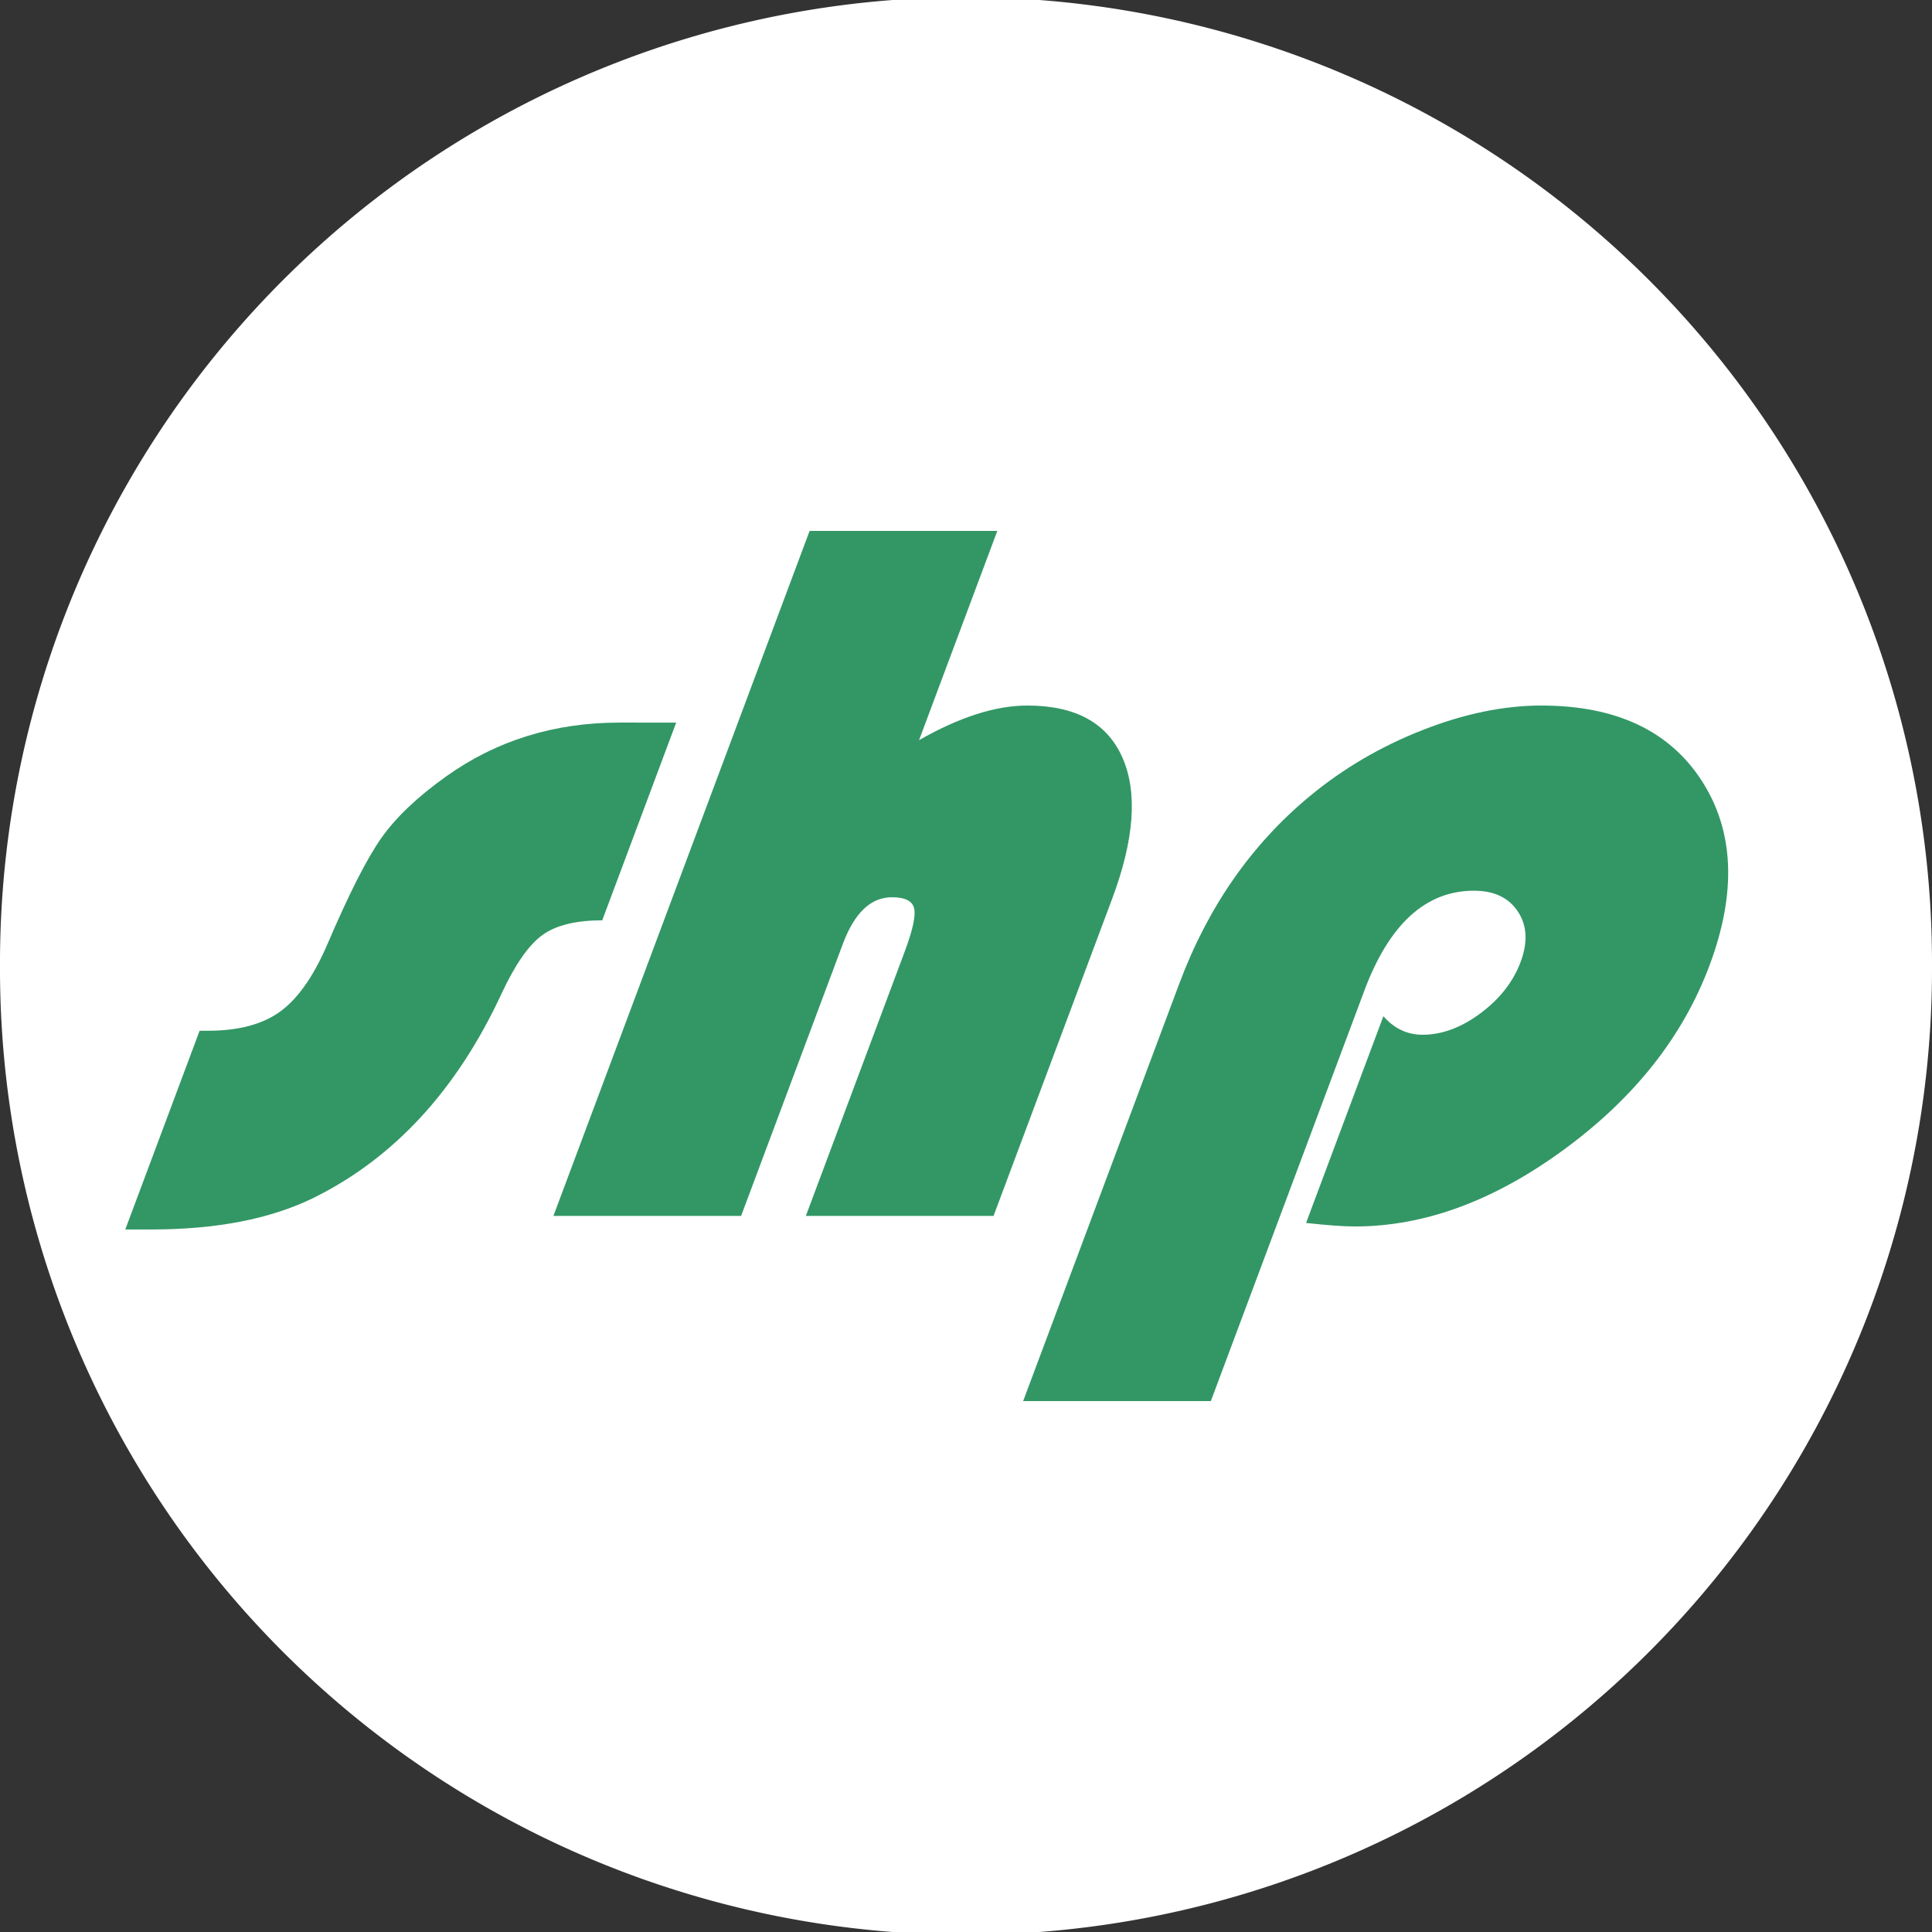 <?xml version="1.0" encoding="UTF-8" standalone="no"?>
<!-- Created with Inkscape (http://www.inkscape.org/) -->

<svg
   xmlns:osb="http://www.openswatchbook.org/uri/2009/osb"
   xmlns:dc="http://purl.org/dc/elements/1.1/"
   xmlns:cc="http://creativecommons.org/ns#"
   xmlns:rdf="http://www.w3.org/1999/02/22-rdf-syntax-ns#"
   xmlns:svg="http://www.w3.org/2000/svg"
   xmlns="http://www.w3.org/2000/svg"
   xmlns:sodipodi="http://sodipodi.sourceforge.net/DTD/sodipodi-0.dtd"
   xmlns:inkscape="http://www.inkscape.org/namespaces/inkscape"
   width="240.611"
   height="240.611"
   id="svg2"
   version="1.1"
   inkscape:version="0.48.5 r10040"
   sodipodi:docname="shp_logo_mobile.svg"
   viewBox="0 0 240.611 240.611">
  <rect x="0" y="0" width="240.611" height="240.611" fill="#333333" stroke="none"/>
  <defs
     id="defs4">
    <linearGradient
       id="linearGradient5298"
       osb:paint="solid">
      <stop
         style="stop-color:#ffff00;stop-opacity:1;"
         offset="0"
         id="stop5300" />
    </linearGradient>
    <linearGradient
       id="linearGradient3826"
       osb:paint="solid">
      <stop
         style="stop-color:#ffff00;stop-opacity:1;"
         offset="0"
         id="stop3828" />
    </linearGradient>
  </defs>
  <sodipodi:namedview
     id="base"
     pagecolor="#ffffff"
     bordercolor="#666666"
     borderopacity="1.0"
     inkscape:pageopacity="0.0"
     inkscape:pageshadow="2"
     inkscape:zoom="3.4537008"
     inkscape:cx="62.541607"
     inkscape:cy="133.90855"
     inkscape:document-units="px"
     inkscape:current-layer="layer2"
     showgrid="false"
     inkscape:window-width="1920"
     inkscape:window-height="1018"
     inkscape:window-x="-8"
     inkscape:window-y="-8"
     inkscape:window-maximized="1"
     fit-margin-top="0"
     fit-margin-left="0"
     fit-margin-right="0"
     fit-margin-bottom="0" />
  <g
     inkscape:label="Ebene 1"
     inkscape:groupmode="layer"
     id="layer1"
     transform="translate(1.9970703e-7,1.4868165e-6)"
     style="display:inline">
    <path
       sodipodi:type="arc"
       style="fill:#ffffff;fill-opacity:1;fill-rule:nonzero"
       id="path5304"
       sodipodi:cx="175.76654"
       sodipodi:cy="354.34677"
       sodipodi:rx="120.30573"
       sodipodi:ry="120.30573"
       d="m 296.072,354.347 a 120.306,120.306 0 1 1 -240.611,0 120.306,120.306 0 1 1 240.611,0 z"
       transform="translate(-55.461,-234.041)" />
  </g>
  <g
     inkscape:groupmode="layer"
     id="layer2"
     inkscape:label="Ebene"
     transform="translate(1.9970703e-7,1.4868165e-6)"
     style="display:inline">
    <g
       transform="matrix(1,0,-0.374,1,0,0)"
       style="font-size:144px;font-style:normal;font-weight:normal;line-height:125%;letter-spacing:0px;word-spacing:0px;fill:#329765;fill-opacity:1;stroke:none;font-family:Bauhaus 93;-inkscape-font-specification:Sans"
       id="text3015">
      <path
         d="m 117.87,89.993 0,24.625 c -3.292,3e-5 -5.552,0.615 -6.781,1.844 -1.229,1.229 -2.01,3.656 -2.344,7.281 -1.083,12.042 -5.75,20.542 -14,25.5 -4.375,2.583 -10.583,3.875 -18.625,3.875 l -3.25,0 0,-24.75 1.062,0 c 3.75,2e-5 6.427,-0.781 8.031,-2.344 1.604,-1.562 2.531,-4.302 2.781,-8.219 0.333,-6.375 0.927,-10.854 1.781,-13.438 0.854,-2.583 2.594,-5.146 5.219,-7.688 4.583,-4.458 10.937,-6.687 19.062,-6.688 z"
         style="font-size:128px;fill:#329765"
         id="path3022" />
      <path
         d="m 148.933,66.118 0,26.062 c 3.958,-2.875 7.917,-4.312 11.875,-4.312 6,6.4e-5 10.76,2.167 14.281,6.5 3.521,4.333 5.281,10.188 5.281,17.563 l 0,39.5 -23.375,0 0,-32.938 c -4e-5,-2.667 -0.281,-4.458 -0.844,-5.375 -0.563,-0.917 -1.656,-1.375 -3.281,-1.375 -2.625,3e-5 -3.938,1.938 -3.938,5.812 l 0,33.875 -23.375,0 0,-85.313 z"
         style="font-size:128px;fill:#329765"
         id="path3024" />
      <path
         d="m 216.058,174.493 -23.375,0 0,-52 c 0,-9.542 2.5,-17.312 7.5,-23.313 2.875,-3.458 6.531,-6.208 10.969,-8.25 4.437,-2.042 8.99,-3.062 13.656,-3.062 9.292,6.4e-5 17.125,3.125 23.5,9.375 6.375,6.25 9.562,13.917 9.562,23 -7e-5,8.833 -3.167,16.458 -9.5,22.875 -6.333,6.417 -13.833,9.625 -22.5,9.625 -1.417,-1e-5 -3.5,-0.146 -6.25,-0.438 l 0,-25.75 c 1.917,1.542 3.833,2.313 5.75,2.312 2.417,2e-5 4.49,-0.896 6.219,-2.688 1.729,-1.792 2.594,-3.917 2.594,-6.375 -5e-5,-2.458 -0.896,-4.552 -2.688,-6.281 -1.792,-1.729 -3.938,-2.594 -6.438,-2.594 -6,4e-5 -9,4.146 -9,12.438 z"
         style="font-size:128px;fill:#329765"
         id="path3026" />
    </g>
  </g>
</svg>
